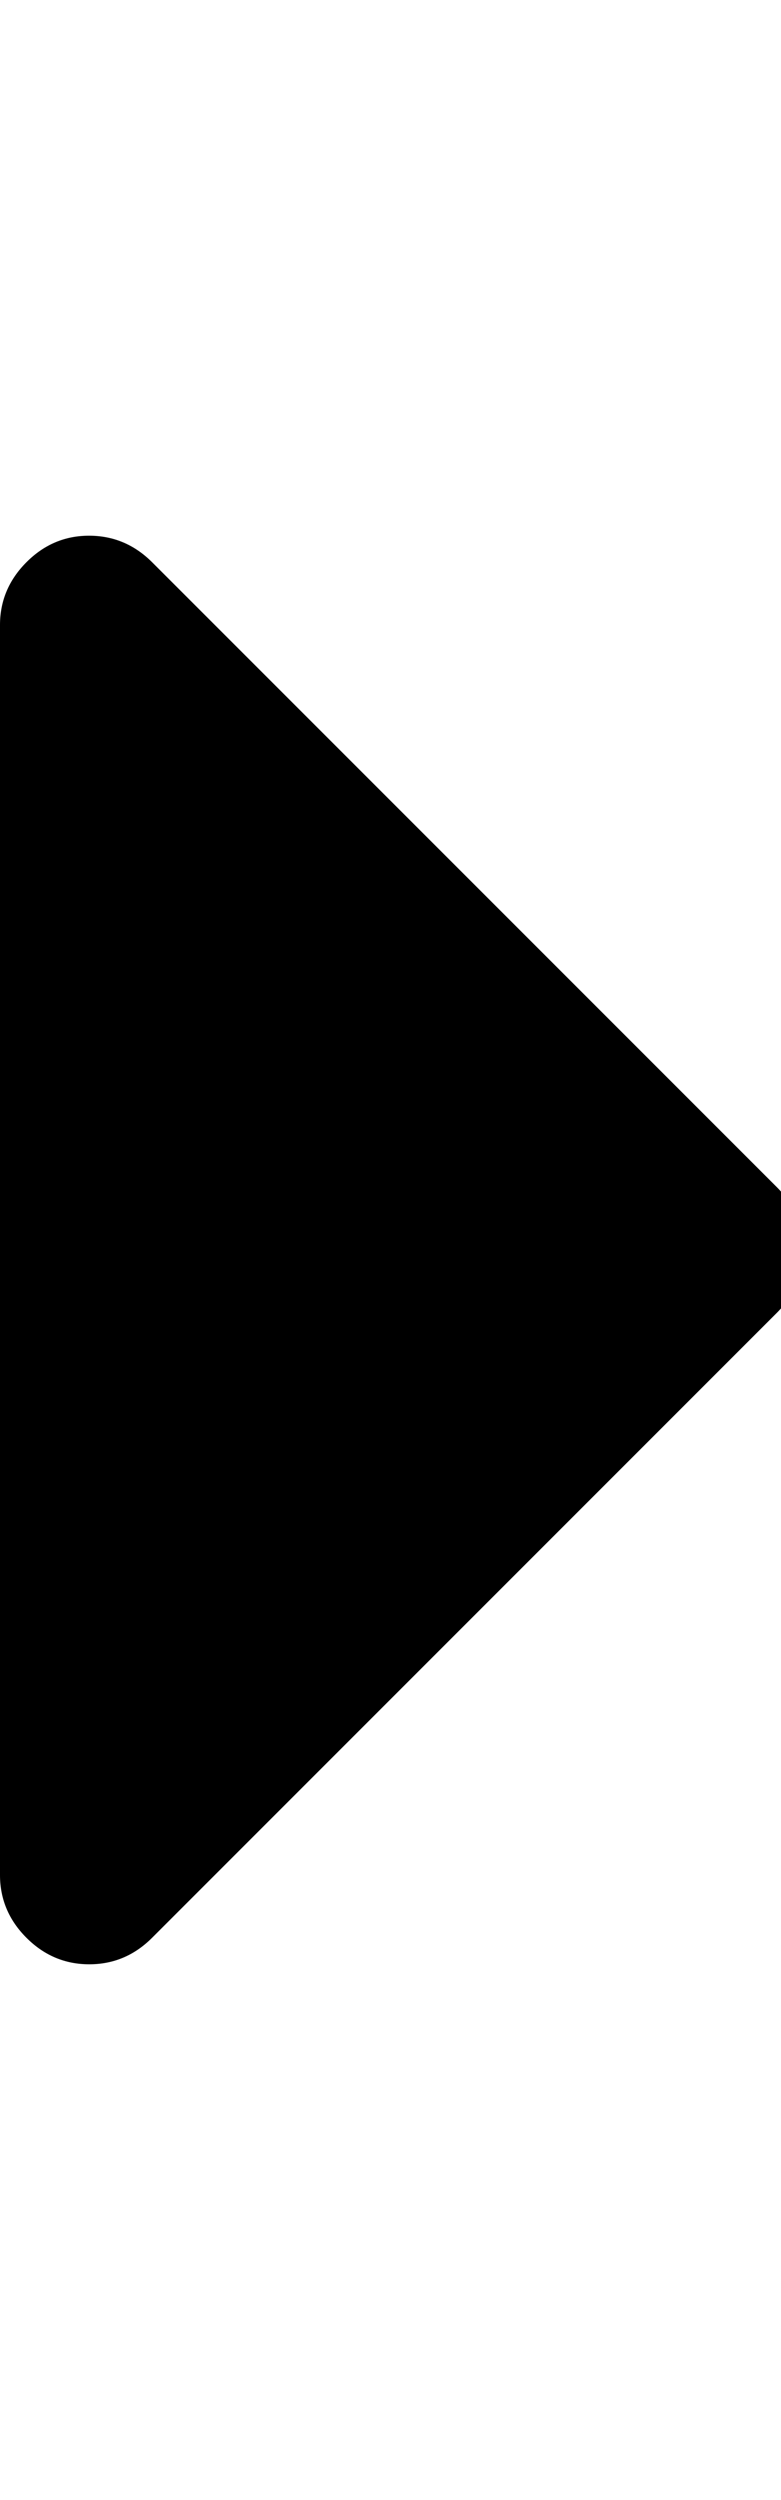 <?xml version="1.0" encoding="utf-8"?>
<!-- Generated by IcoMoon.io -->
<!DOCTYPE svg PUBLIC "-//W3C//DTD SVG 1.1//EN" "http://www.w3.org/Graphics/SVG/1.1/DTD/svg11.dtd">
<svg version="1.1" xmlns="http://www.w3.org/2000/svg" xmlns:xlink="http://www.w3.org/1999/xlink" width="10" height="32" viewBox="0 0 10 32">
<path d="M10.286 16q0 0.464-0.339 0.804l-8 8q-0.339 0.339-0.804 0.339t-0.804-0.339-0.339-0.804v-16q0-0.464 0.339-0.804t0.804-0.339 0.804 0.339l8 8q0.339 0.339 0.339 0.804z"></path>
</svg>

